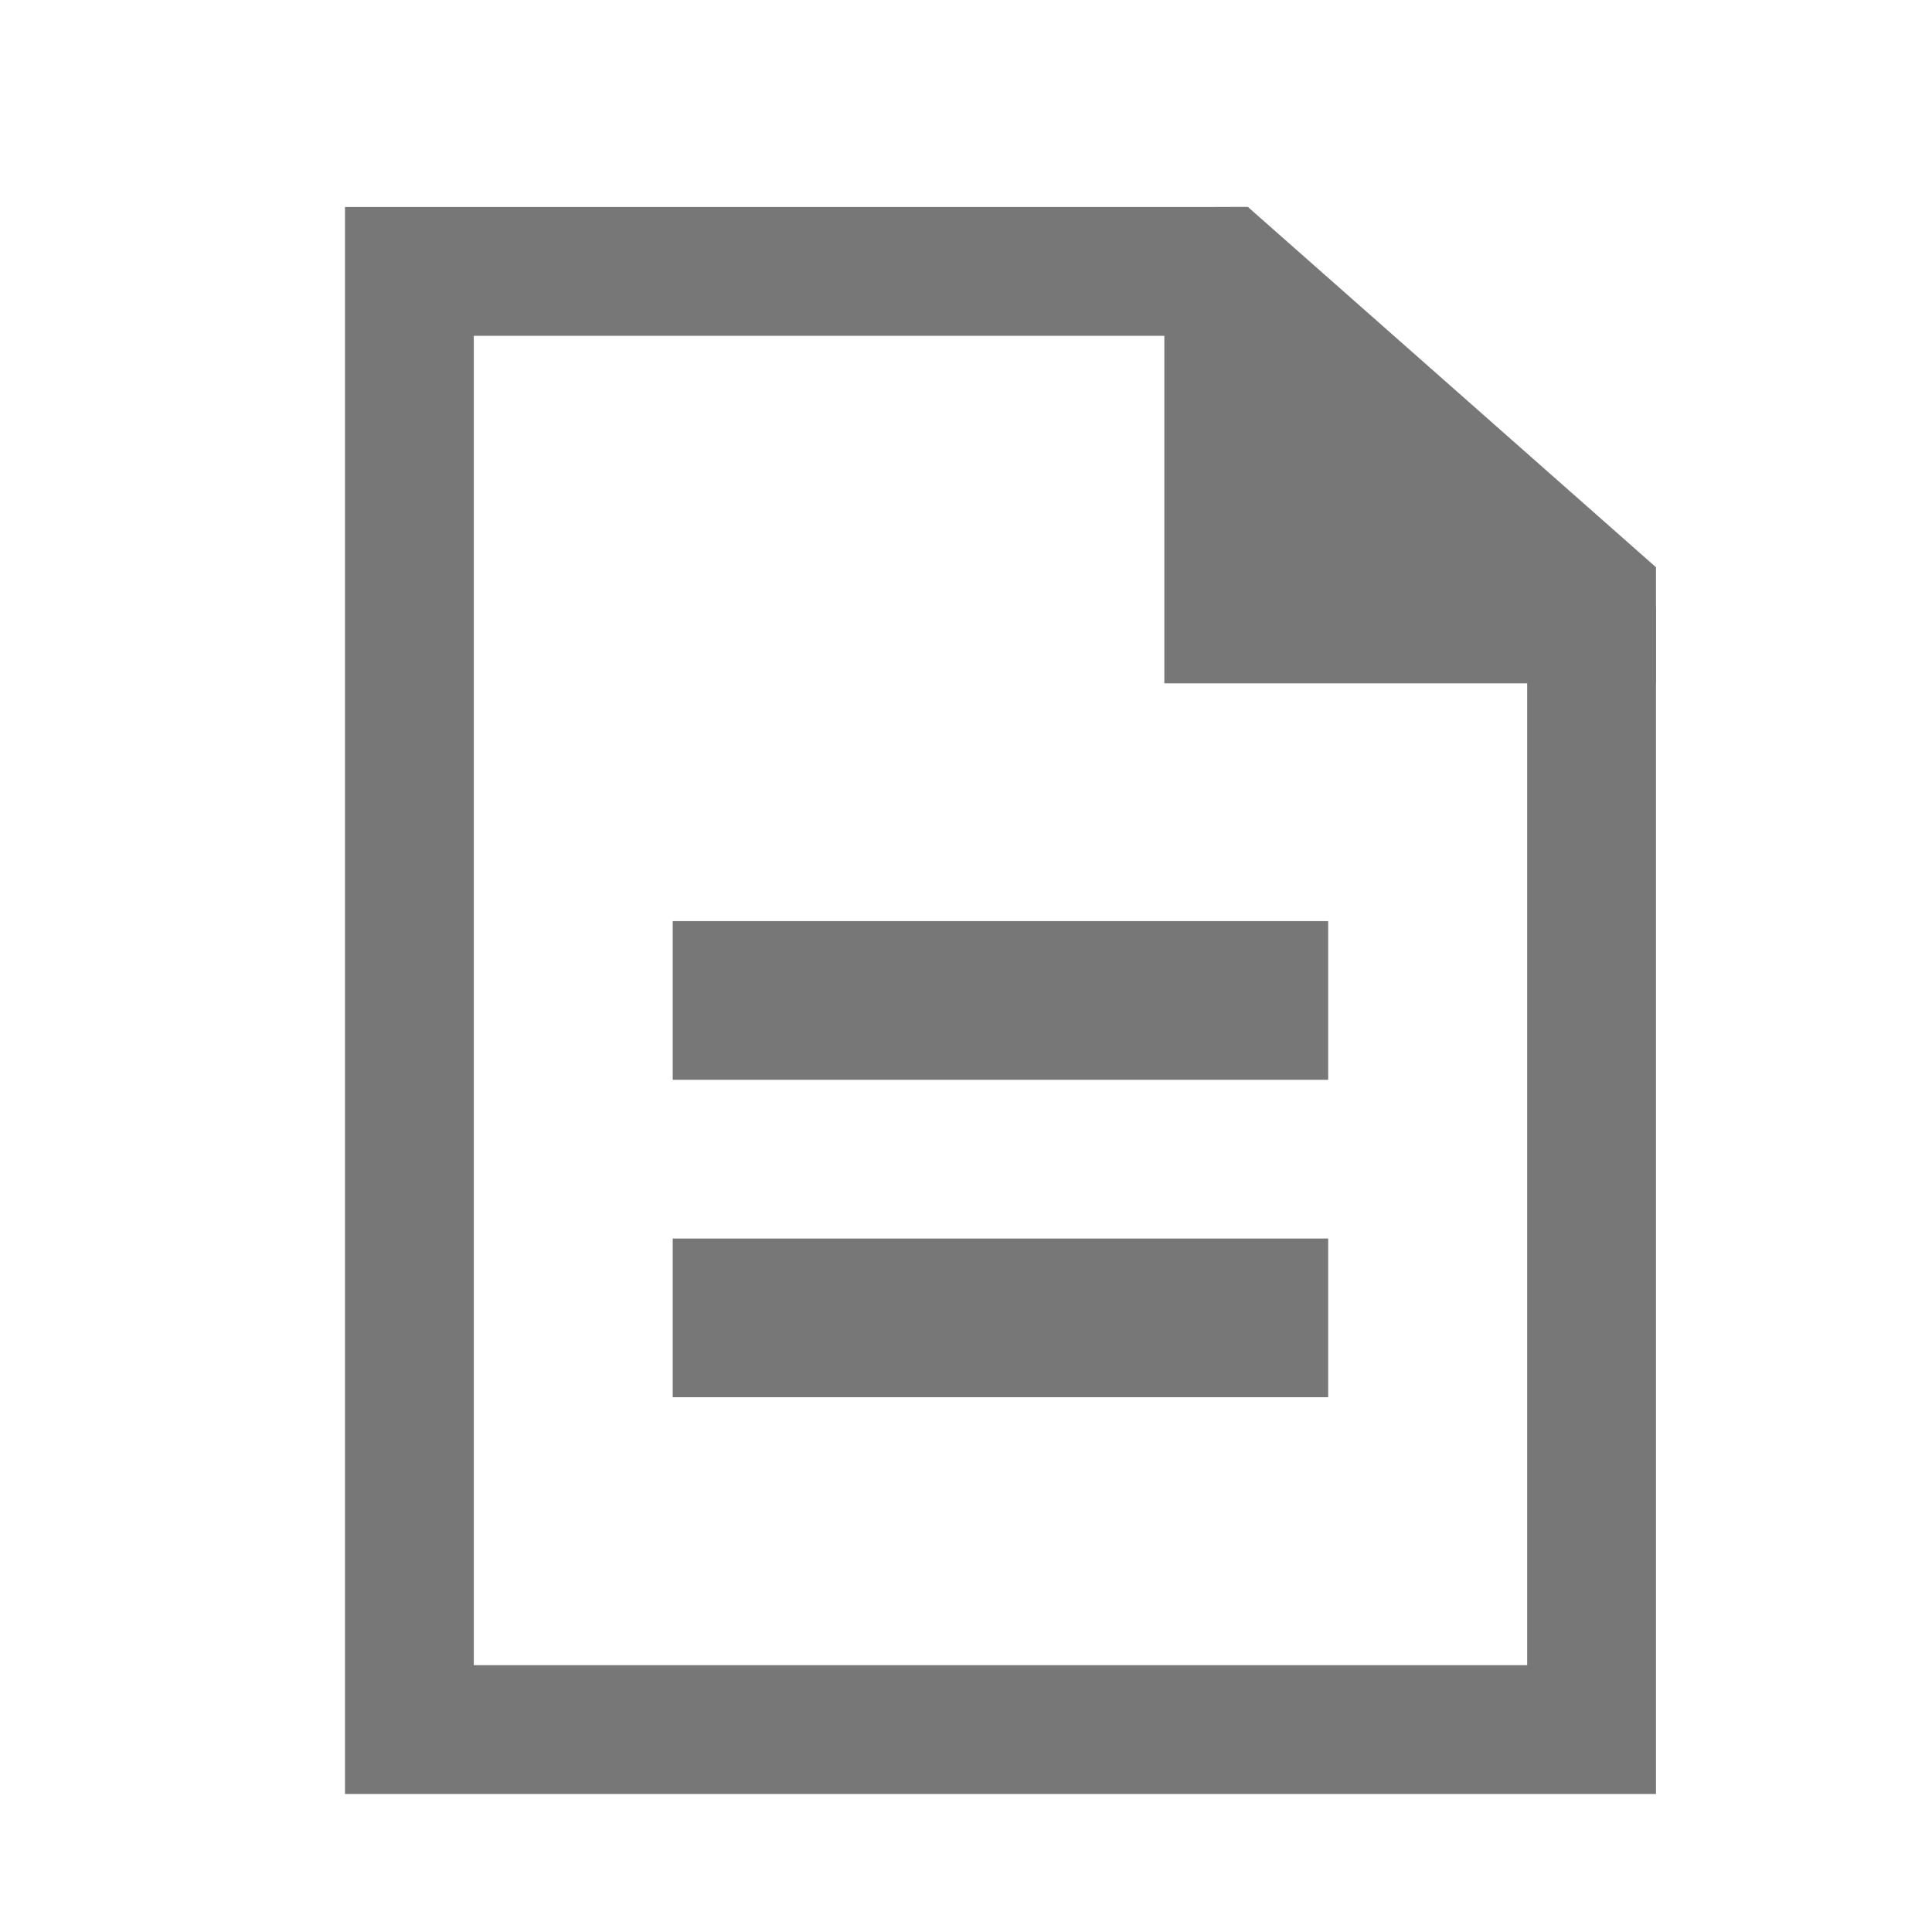 <?xml version="1.0" encoding="UTF-8"?>
<svg width="30px" height="30px" viewBox="0 0 30 30" version="1.1" xmlns="http://www.w3.org/2000/svg" xmlns:xlink="http://www.w3.org/1999/xlink">
    <title>609686CA-0F4D-4B3B-82FC-FF5EB1C859B6</title>
    <g id="학습-방법-안내-팝업" stroke="none" stroke-width="1" fill="none" fill-rule="evenodd">
        <g id="ML-02-P11_Coursera" transform="translate(-30, -3194)">
            <g id="FAQ" transform="translate(30, 3194)">
                <g id="icon_documnet_24px" transform="translate(5.357, 3.214)">
                    <path d="M1,1 L13.607,1 L19.357,6.63 L19.357,23.643 L1,23.643 L1,1 Z" id="Rectangle" stroke="#777777" stroke-width="2" fill-rule="nonzero"></path>
                    <rect id="Rectangle" fill="#777777" x="5.089" y="11.089" width="10.178" height="2.464"></rect>
                    <polygon id="Rectangle" fill="#777777" points="12.723 0.004 14.021 0 20.357 5.594 20.357 7.397 12.723 7.397"></polygon>
                    <rect id="Rectangle-Copy" fill="#777777" x="5.089" y="16.018" width="10.178" height="2.464"></rect>
                </g>
            </g>
        </g>
    </g>
</svg>